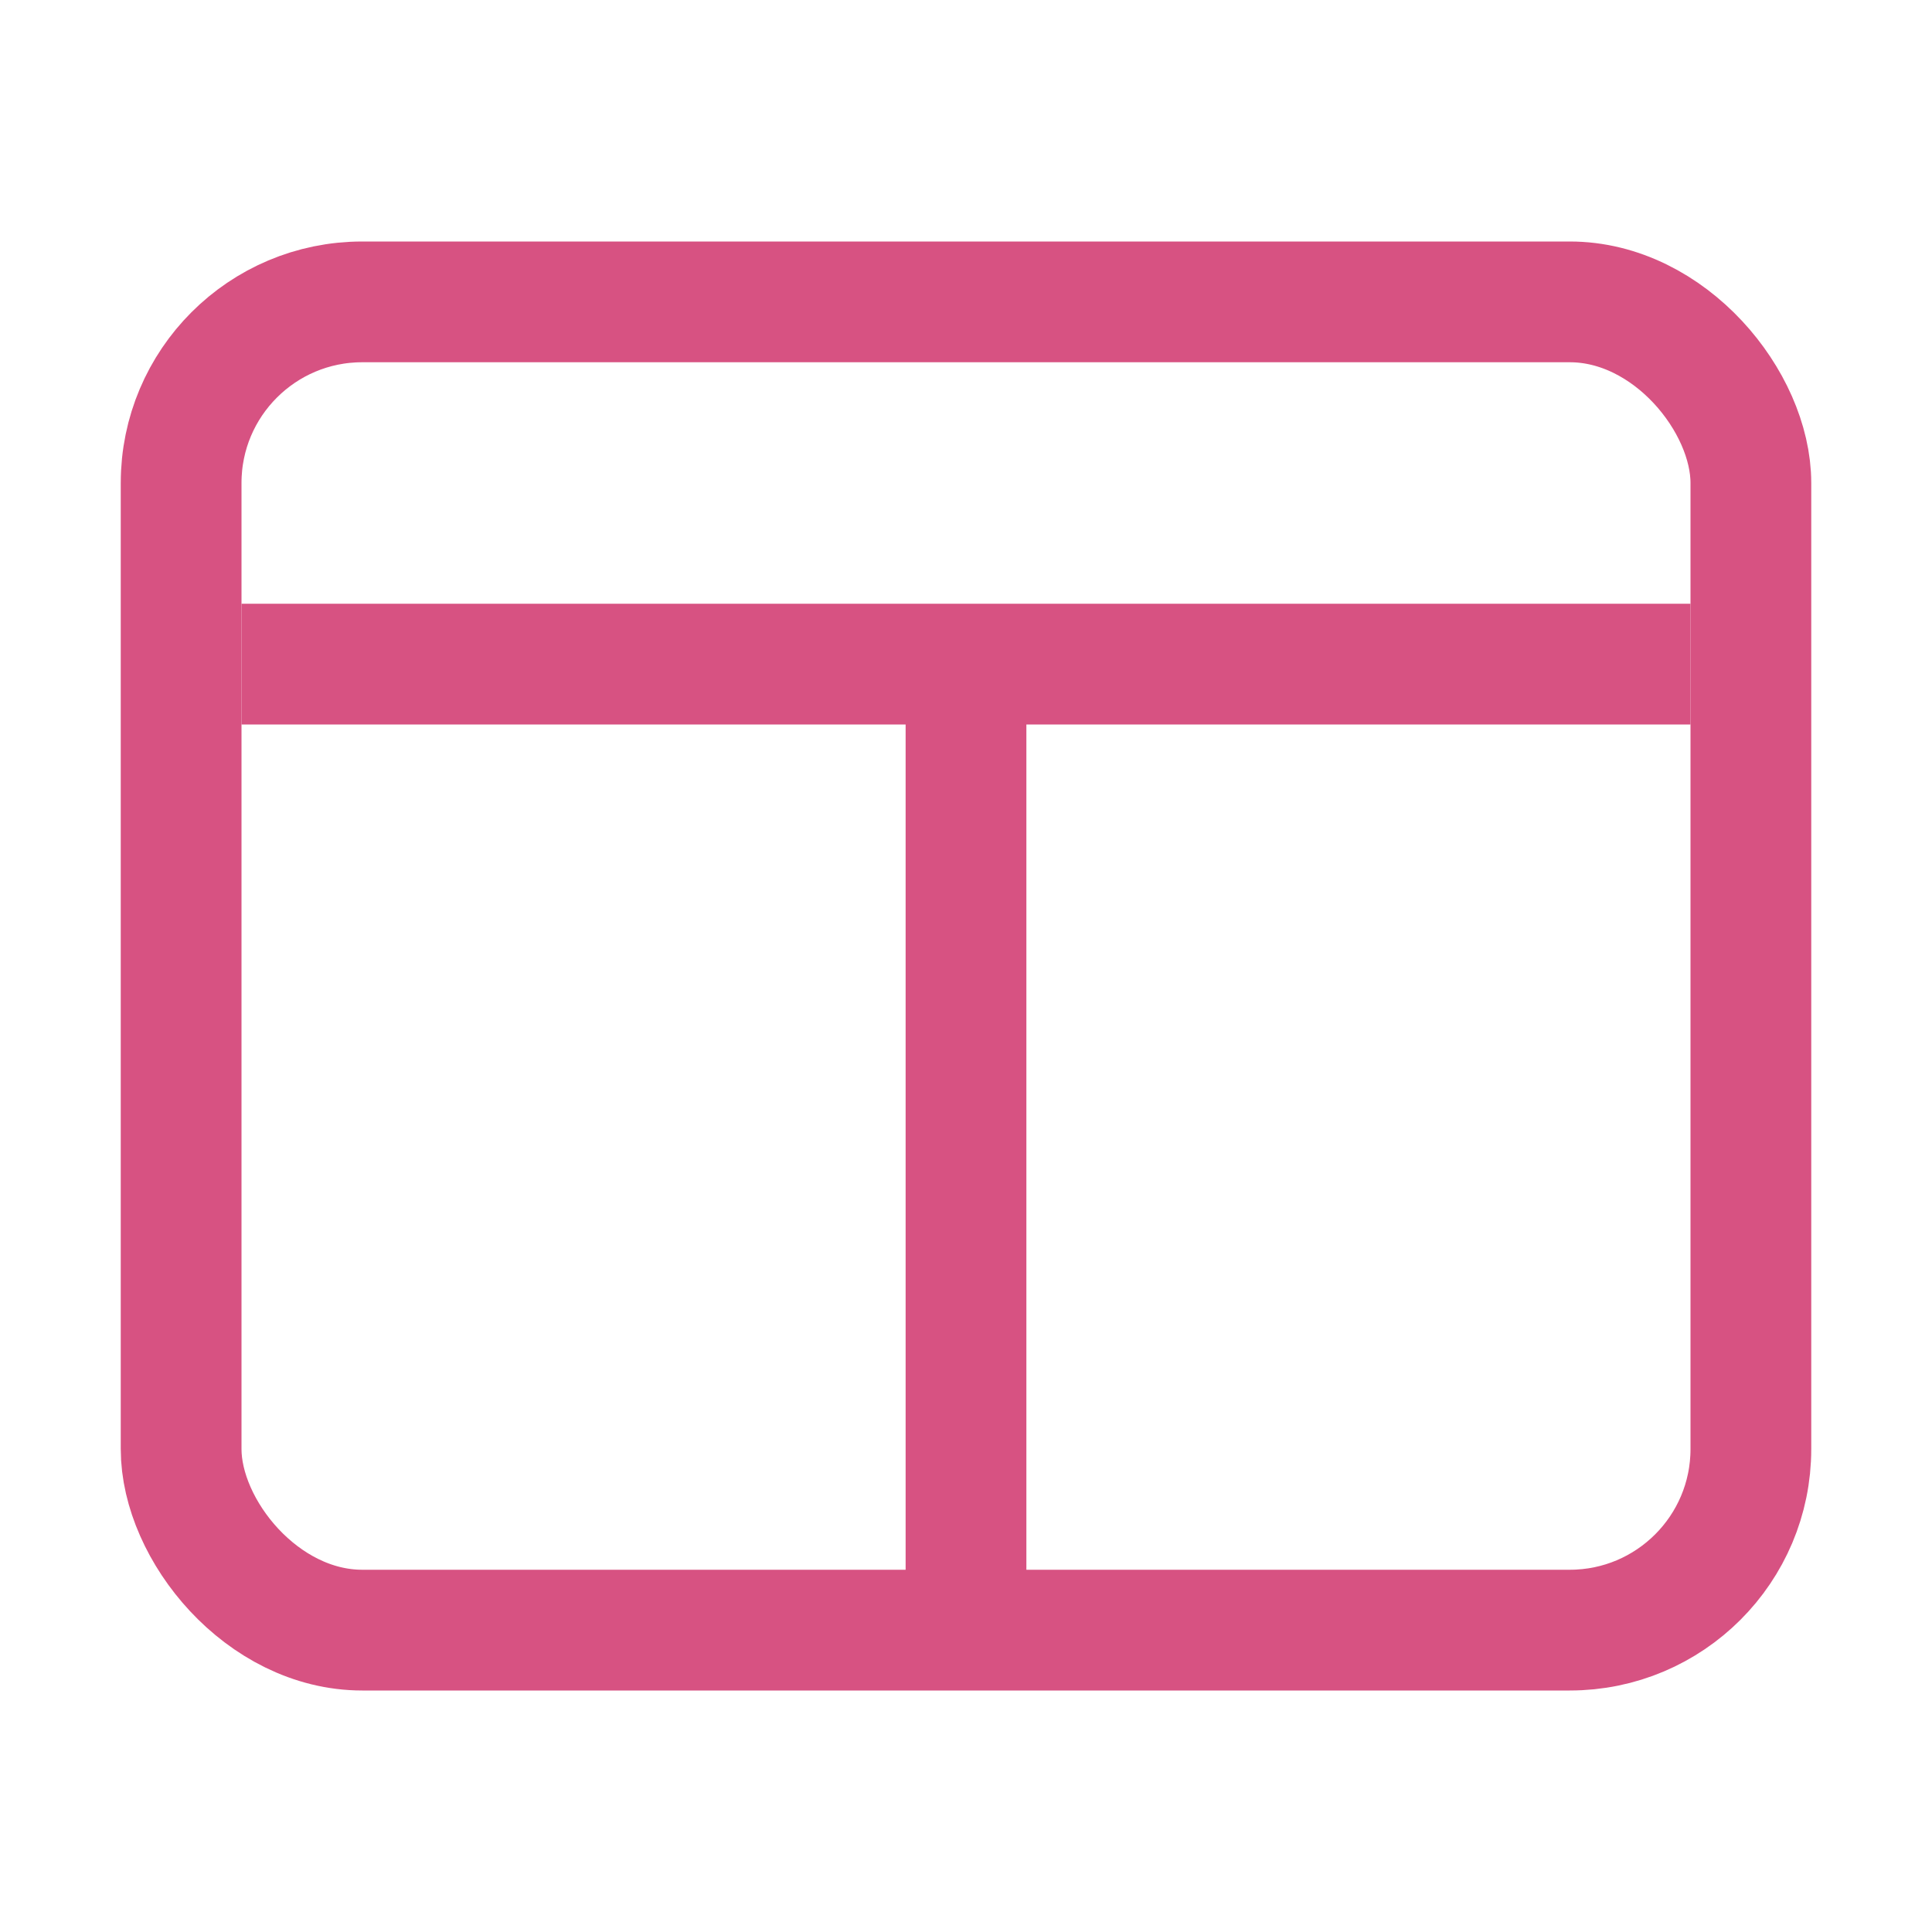 <svg width="16" height="16" viewBox="0 0 16 16" fill="none" xmlns="http://www.w3.org/2000/svg">
<rect x="1.5" y="2.5" width="13" height="11" rx="1.5" stroke="#D75282"/>
<line x1="14" y1="5.5" x2="2" y2="5.5" stroke="#D75282"/>
<line x1="8" y1="13.007" x2="8" y2="5.993" stroke="#D75282"/>
</svg>
